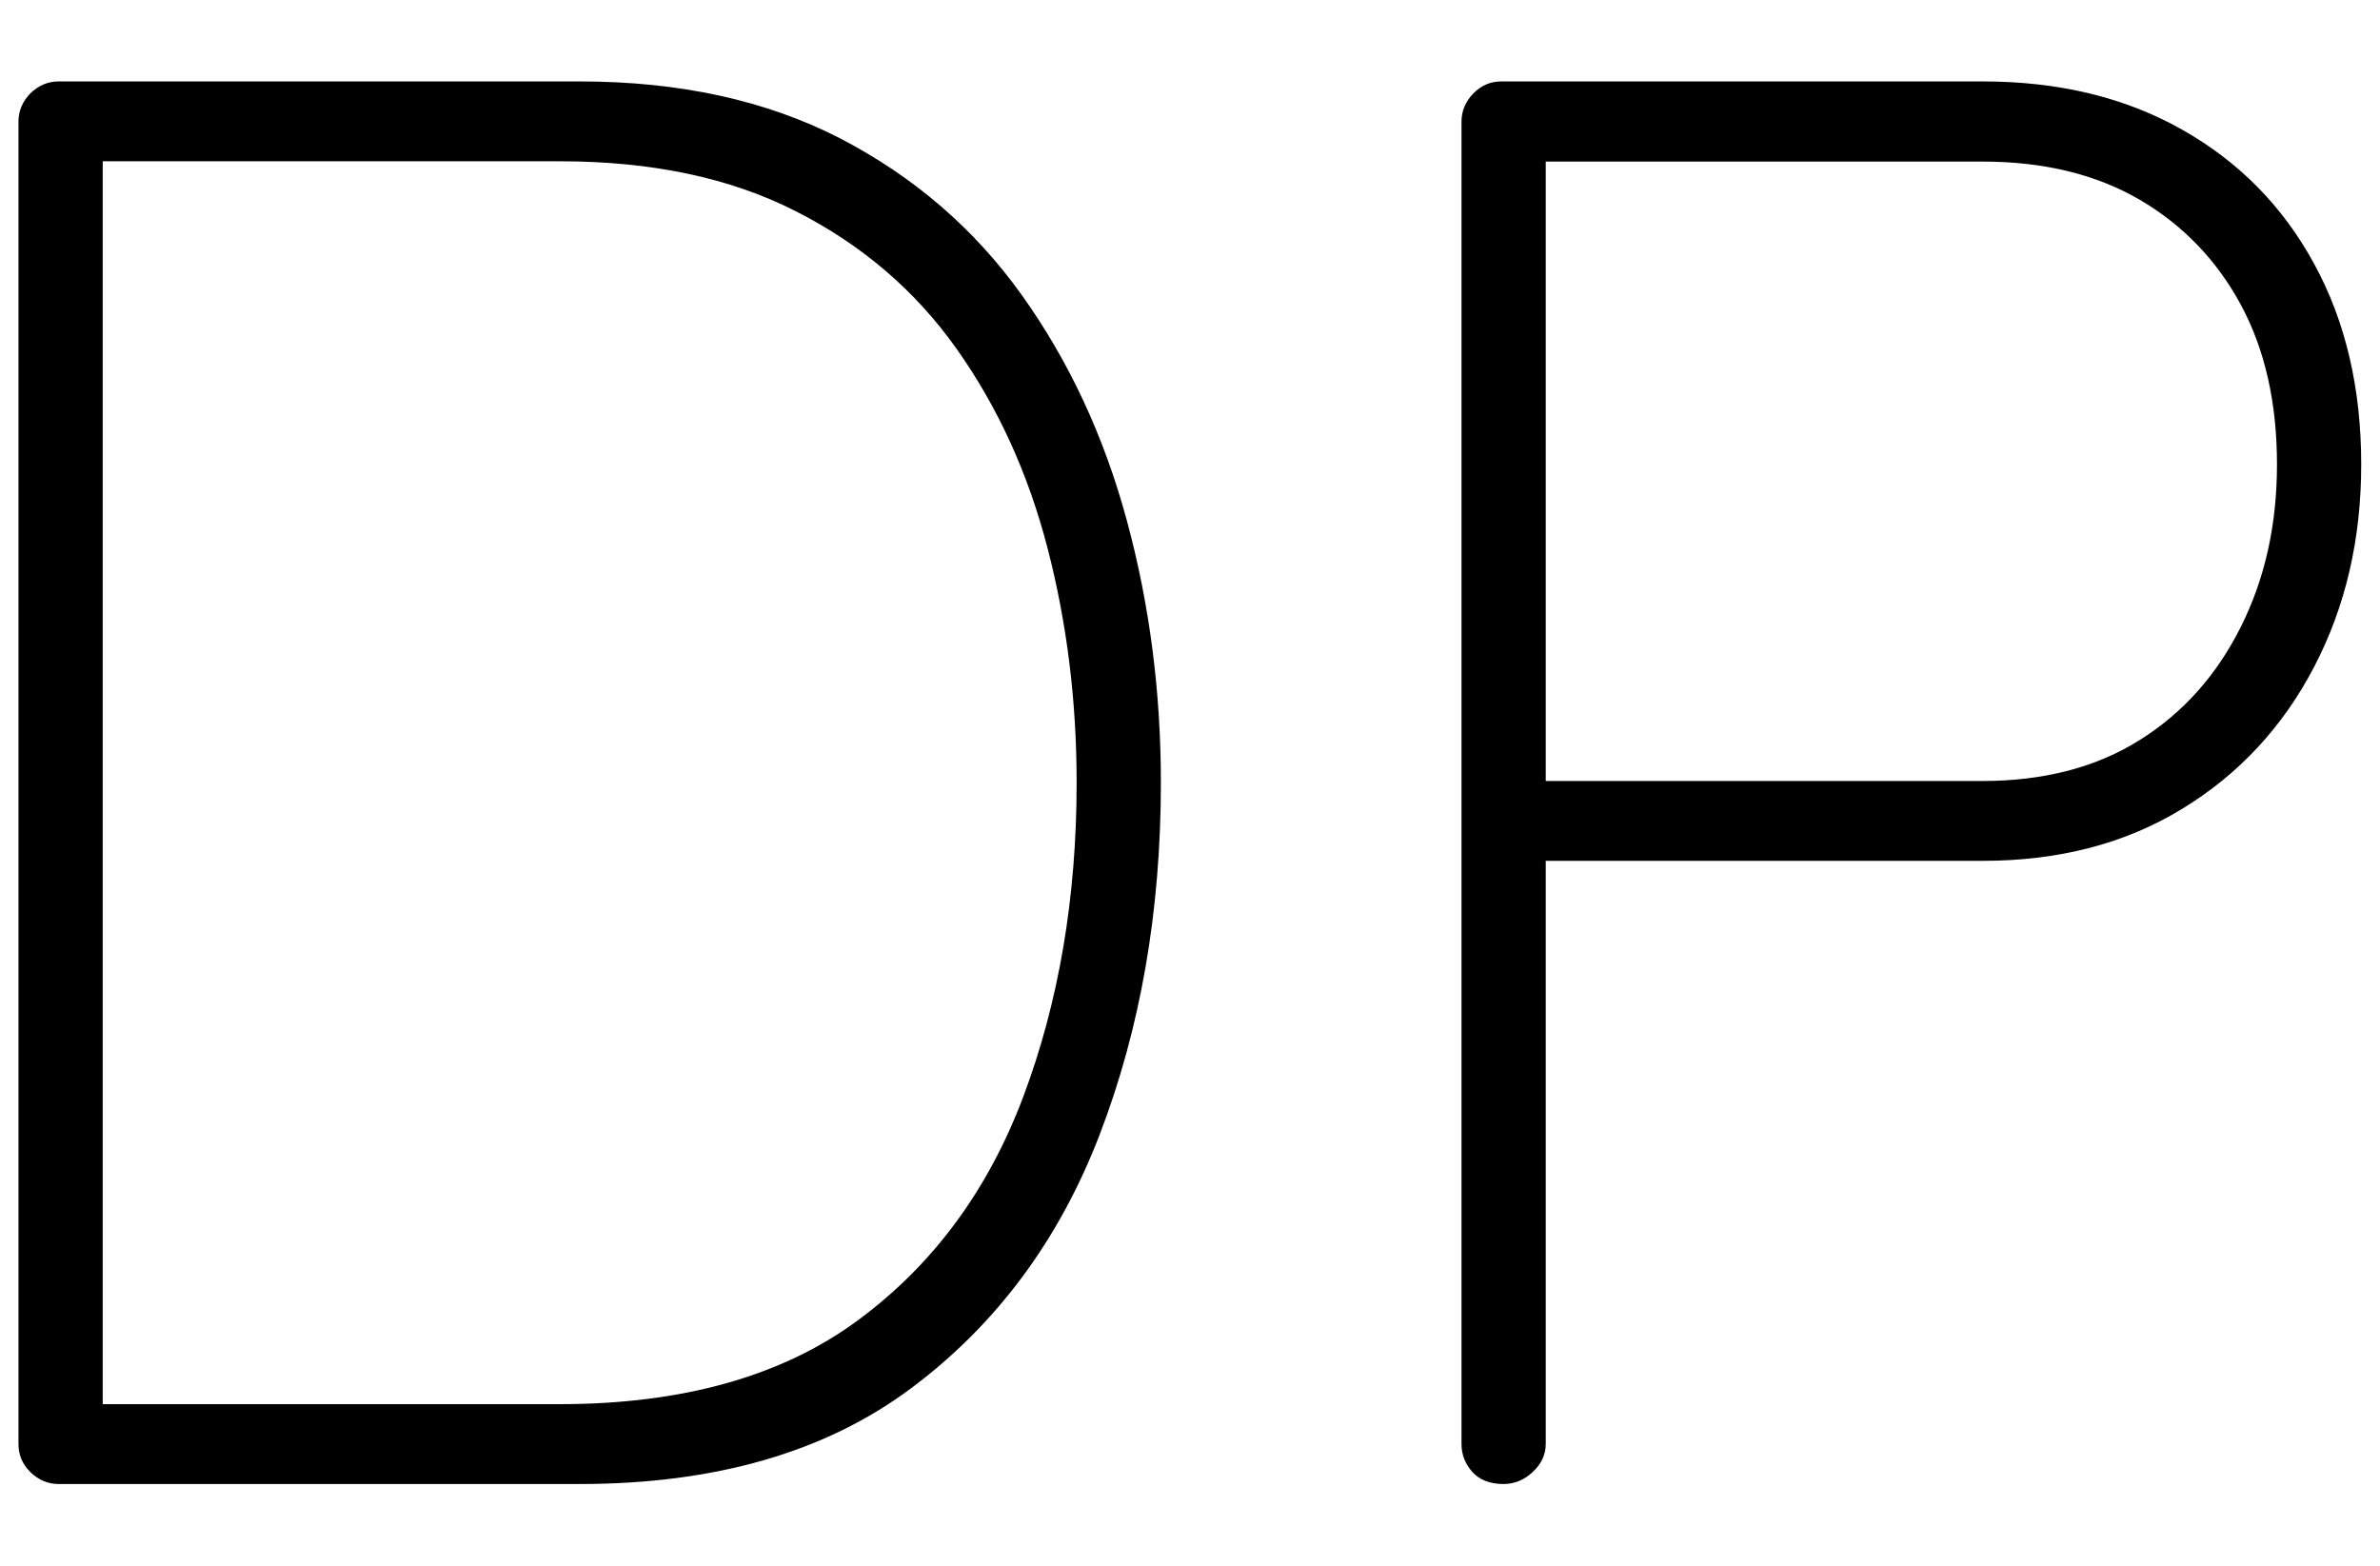 <?xml version="1.0" encoding="utf-8"?>
<!-- Generator: Adobe Illustrator 24.1.1, SVG Export Plug-In . SVG Version: 6.00 Build 0)  -->
<svg version="1.1" xmlns="http://www.w3.org/2000/svg" xmlns:xlink="http://www.w3.org/1999/xlink" x="0px" y="0px"
	 viewBox="0 0 76 50" enable-background="new 0 0 76 50" xml:space="preserve">
<path d="M18.51,2.6c3.2,0,5.97,0.61,8.32,1.82c2.35,1.22,4.28,2.88,5.79,4.99c1.51,2.11,2.63,4.51,3.36,7.2
	c0.73,2.69,1.09,5.48,1.09,8.38c0,4.1-0.65,7.84-1.95,11.23c-1.3,3.39-3.32,6.1-6.05,8.13c-2.73,2.03-6.25,3.04-10.56,3.04H1.87
	c-0.34,0-0.64-0.13-0.9-0.38c-0.26-0.26-0.38-0.55-0.38-0.9V3.88c0-0.34,0.13-0.64,0.38-0.9C1.23,2.73,1.53,2.6,1.87,2.6H18.51z
	 M17.87,44.84c3.92,0,7.09-0.89,9.5-2.66c2.41-1.77,4.18-4.16,5.31-7.17c1.13-3.01,1.7-6.35,1.7-10.02c0-2.6-0.31-5.1-0.93-7.49
	c-0.62-2.39-1.59-4.51-2.91-6.37c-1.32-1.86-3.03-3.32-5.12-4.38c-2.09-1.07-4.61-1.6-7.55-1.6H2.9l0.38-0.51v40.77L2.9,44.84H17.87
	z"/>
<path d="M63.31,2.6c2.43,0,4.55,0.51,6.37,1.54c1.81,1.02,3.22,2.45,4.22,4.29c1,1.83,1.5,3.97,1.5,6.4c0,2.39-0.5,4.54-1.5,6.46
	c-1,1.92-2.41,3.44-4.22,4.54c-1.81,1.11-3.94,1.66-6.37,1.66H49.1l0.26-0.45v19.07c0,0.34-0.14,0.64-0.42,0.9
	c-0.28,0.26-0.59,0.38-0.93,0.38c-0.43,0-0.76-0.13-0.99-0.38c-0.23-0.26-0.35-0.55-0.35-0.9V3.88c0-0.34,0.13-0.64,0.38-0.9
	c0.26-0.26,0.55-0.38,0.9-0.38H63.31z M63.31,24.94c1.96,0,3.64-0.44,5.02-1.31c1.39-0.87,2.46-2.08,3.23-3.62
	c0.77-1.54,1.15-3.26,1.15-5.18c0-1.96-0.38-3.66-1.15-5.09c-0.77-1.43-1.85-2.55-3.23-3.36c-1.39-0.81-3.06-1.22-5.02-1.22H49.17
	l0.19-0.32v20.29l-0.26-0.19H63.31z"/>
</svg>
